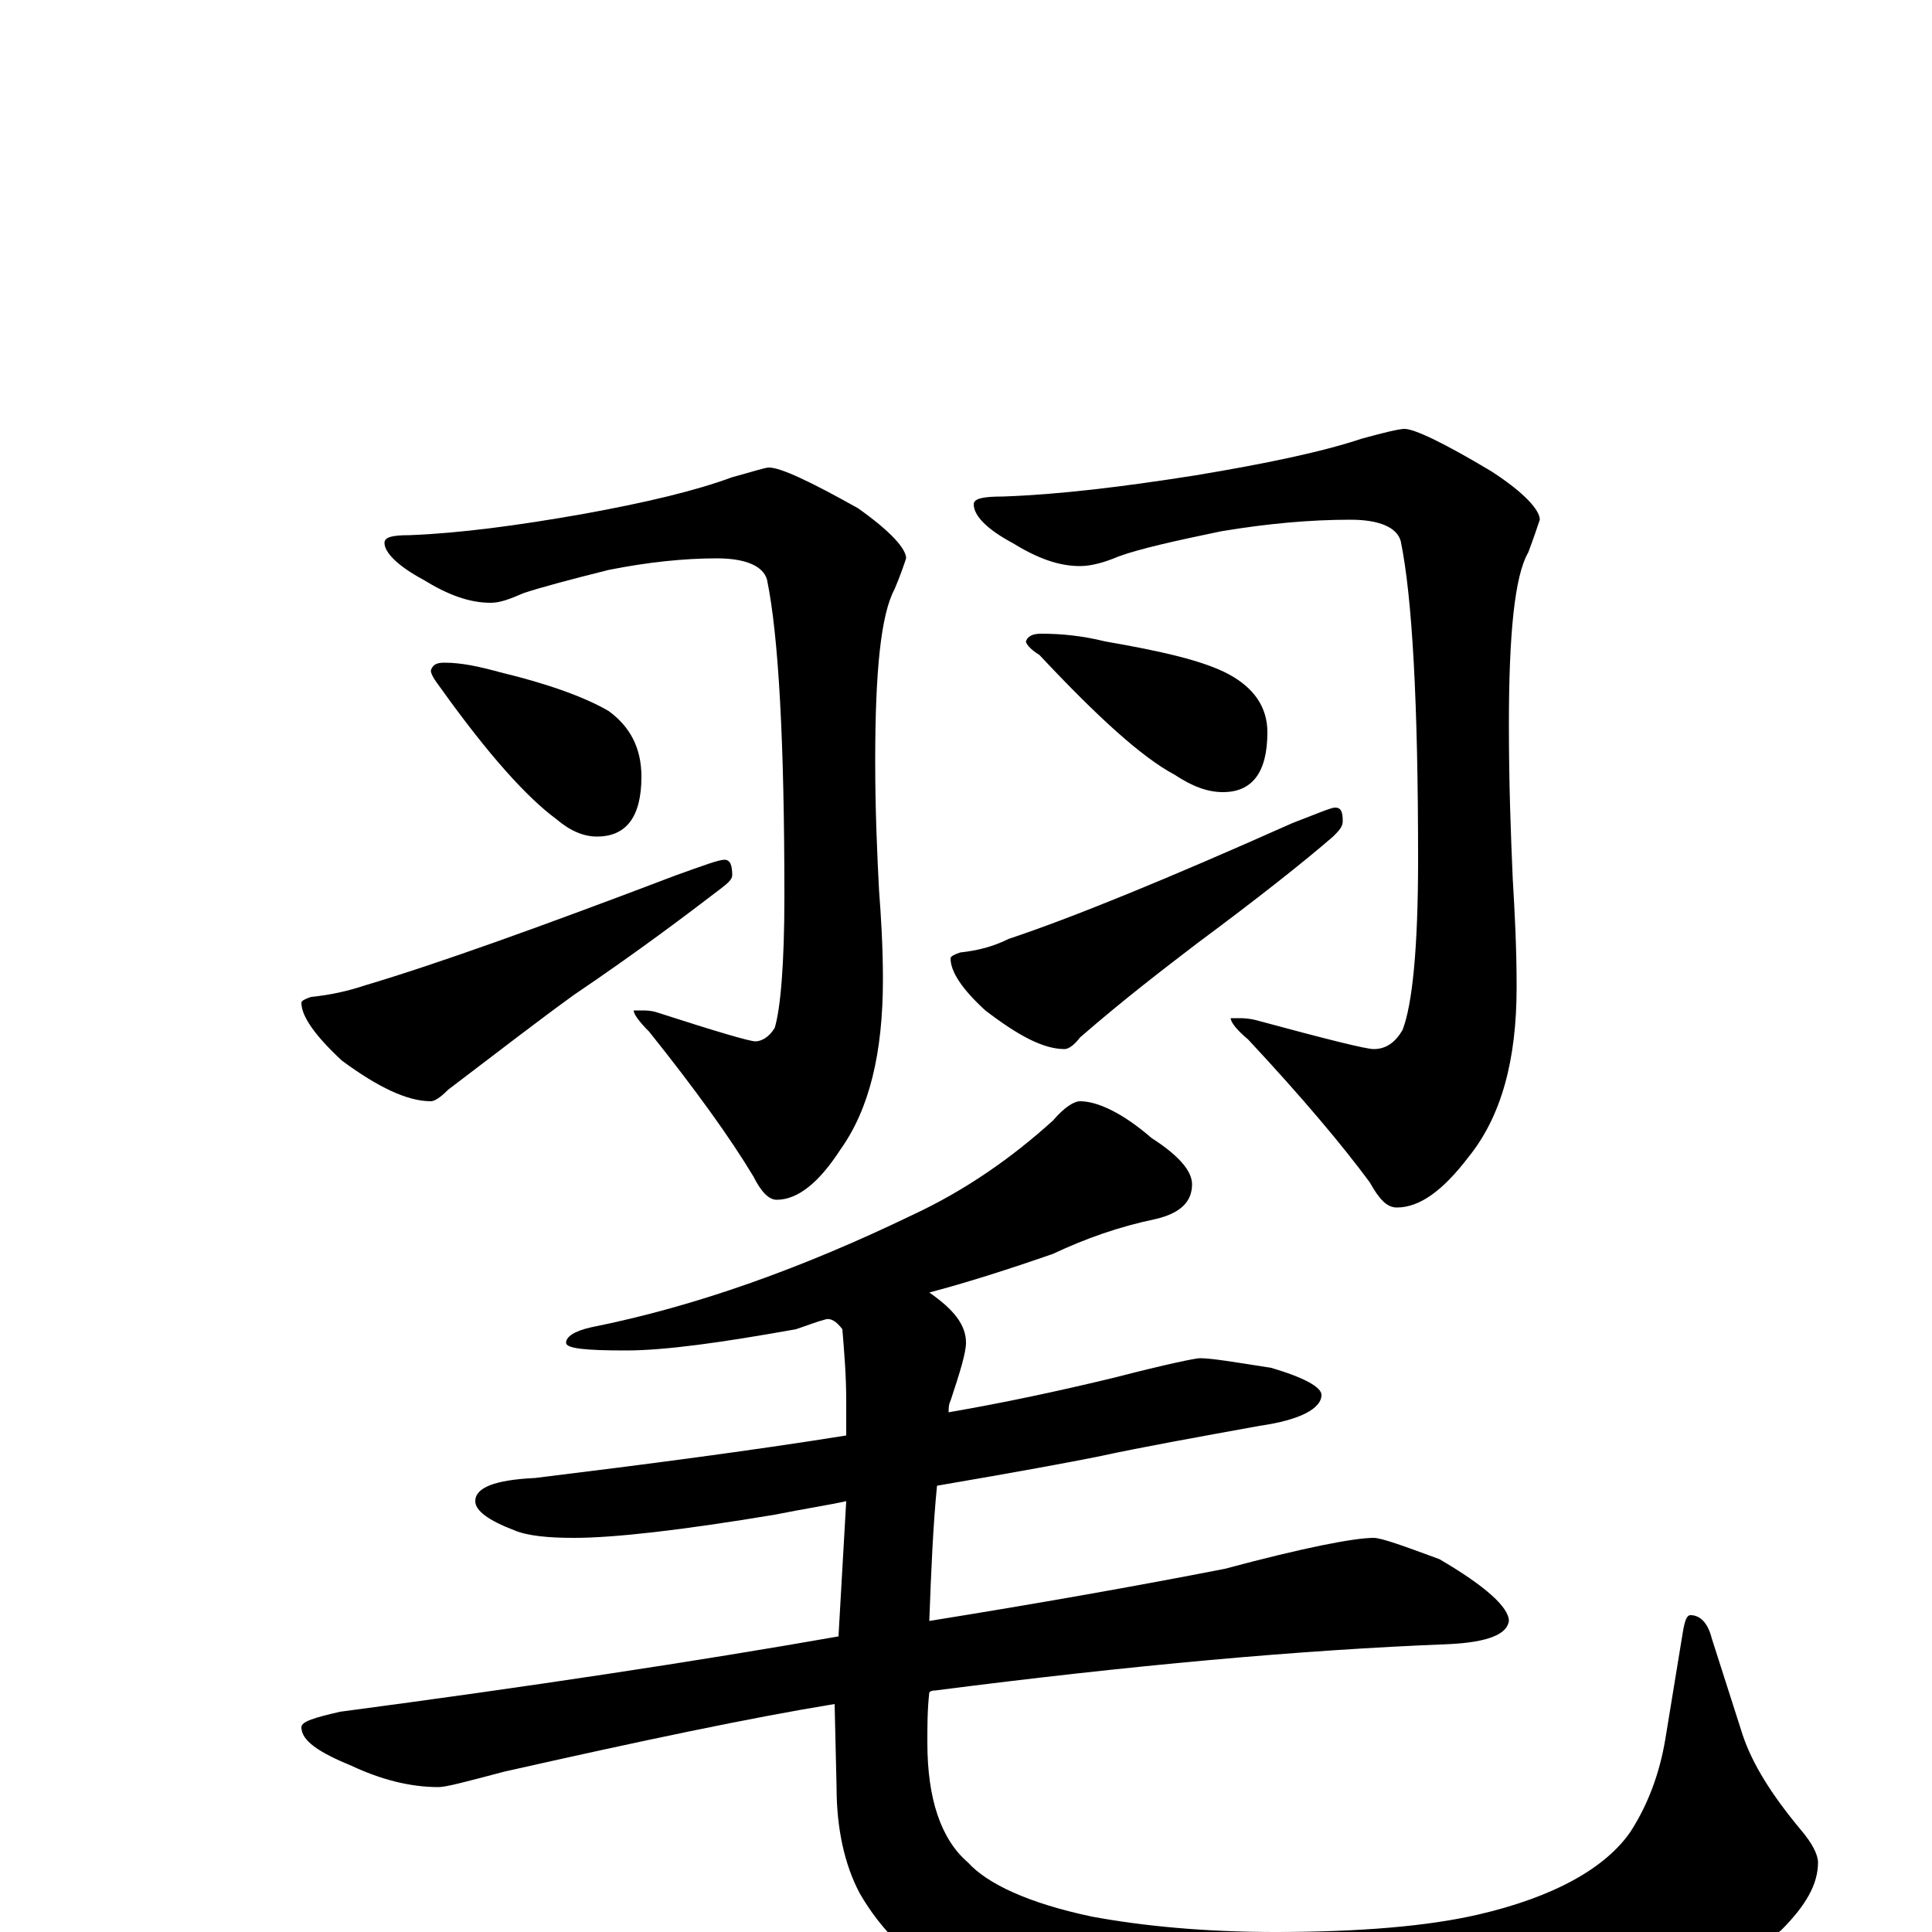 <?xml version="1.0" encoding="utf-8" ?>
<!DOCTYPE svg PUBLIC "-//W3C//DTD SVG 1.1//EN" "http://www.w3.org/Graphics/SVG/1.1/DTD/svg11.dtd">
<svg version="1.1" id="Layer_1" xmlns="http://www.w3.org/2000/svg" xmlns:xlink="http://www.w3.org/1999/xlink" x="0px" y="145px" width="1000px" height="1000px" viewBox="0 0 1000 1000" enable-background="new 0 0 1000 1000" xml:space="preserve">
<g id="Layer_1">
<path id="glyph" transform="matrix(1 0 0 -1 0 1000)" d="M398,758C404,758 419,751 444,737C461,725 469,716 469,711C468,708 466,702 463,695C456,682 453,653 453,606C453,581 454,558 455,539C456,526 457,510 457,493C457,455 450,426 435,405C424,388 413,379 402,379C398,379 394,383 390,391C378,411 360,436 336,466C331,471 328,475 328,477l4,0C334,477 337,477 340,476C371,466 388,461 391,461C394,461 398,463 401,468C404,478 406,501 406,536C406,616 403,671 397,700C395,707 386,711 371,711C354,711 335,709 315,705C295,700 280,696 271,693C264,690 259,688 254,688C243,688 232,692 219,700C206,707 199,714 199,719C199,722 203,723 212,723C238,724 268,728 302,734C335,740 360,746 379,753C390,756 396,758 398,758M230,657C239,657 248,655 259,652C284,646 303,639 315,632C326,624 332,613 332,598C332,577 324,567 309,567C302,567 295,570 288,576C273,587 253,609 228,644C225,648 223,651 223,653C224,656 226,657 230,657M375,555C378,555 379,552 379,547C379,545 377,543 373,540C356,527 331,508 297,485C279,472 257,455 232,436C228,432 225,430 223,430C211,430 196,437 177,451C163,464 156,474 156,481C156,482 158,483 161,484C171,485 180,487 189,490C226,501 279,520 350,547C364,552 372,555 375,555M727,778C732,778 747,771 772,756C789,745 797,736 797,731C796,728 794,722 791,714C784,702 781,672 781,625C781,594 782,568 783,545C784,528 785,510 785,489C785,451 777,422 760,401C747,384 735,375 723,375C718,375 714,379 709,388C695,407 674,432 646,462C640,467 637,471 637,473l4,0C643,473 646,473 650,472C687,462 707,457 711,457C717,457 722,460 726,467C731,480 734,509 734,555C734,636 731,691 725,720C723,727 714,731 699,731C678,731 656,729 632,725C608,720 590,716 579,712C572,709 565,707 559,707C548,707 537,711 524,719C511,726 504,733 504,739C504,742 509,743 519,743C548,744 581,748 619,754C655,760 684,766 705,773C716,776 724,778 727,778M539,672C549,672 560,671 572,668C601,663 623,658 636,651C649,644 656,634 656,621C656,600 648,590 633,590C625,590 617,593 608,599C591,608 568,629 538,661C533,664 531,667 531,668C532,671 535,672 539,672M691,582C694,582 695,580 695,575C695,572 693,570 690,567C675,554 651,535 620,512C603,499 582,483 559,463C556,459 553,457 551,457C540,457 527,464 510,477C498,488 492,497 492,504C492,505 494,506 497,507C506,508 514,510 522,514C555,525 604,545 669,574C682,579 689,582 691,582M559,430C568,430 581,424 596,411C610,402 617,394 617,387C617,378 611,372 598,369C579,365 562,359 545,351C522,343 500,336 481,331C494,322 500,314 500,305C500,300 497,290 492,275C491,273 491,271 491,269C520,274 548,280 577,287C604,294 619,297 621,297C627,297 639,295 658,292C675,287 684,282 684,278C684,271 673,265 652,262C619,256 591,251 568,246C553,243 526,238 485,231C483,211 482,188 481,161C537,170 588,179 634,188C675,199 701,204 711,204C715,204 726,200 745,193C769,179 781,168 781,161C780,154 770,150 750,149C673,146 585,138 484,125C483,125 482,125 481,124C480,115 480,107 480,98C480,69 487,48 501,36C511,25 532,15 565,8C592,3 624,0 660,0C704,0 739,3 765,9C804,18 831,33 844,52C853,66 859,82 862,100l9,55C872,161 873,164 875,164C880,164 884,160 886,152l16,-50C907,87 917,71 932,53C938,46 941,40 941,36C941,25 935,14 922,1C897,-20 865,-36 824,-47C787,-57 742,-62 688,-62C638,-63 597,-59 564,-51C539,-45 515,-36 492,-25C471,-14 456,1 445,20C437,35 433,54 433,75l-1,43C389,111 332,99 261,83C242,78 231,75 227,75C212,75 197,79 182,86C165,93 156,99 156,106C156,109 163,111 176,114C274,127 360,140 434,153l4,70C429,221 416,219 401,216C353,208 318,204 297,204C284,204 273,205 266,208C253,213 246,218 246,223C246,230 256,234 277,235C334,242 388,249 438,257l0,18C438,288 437,300 436,312C433,316 430,318 427,317C423,316 418,314 412,312C373,305 344,301 324,301C303,301 293,302 293,305C293,308 297,311 306,313C361,324 416,344 472,371C500,384 524,401 545,420C551,427 556,430 559,430z"/>
</g>
</svg>
